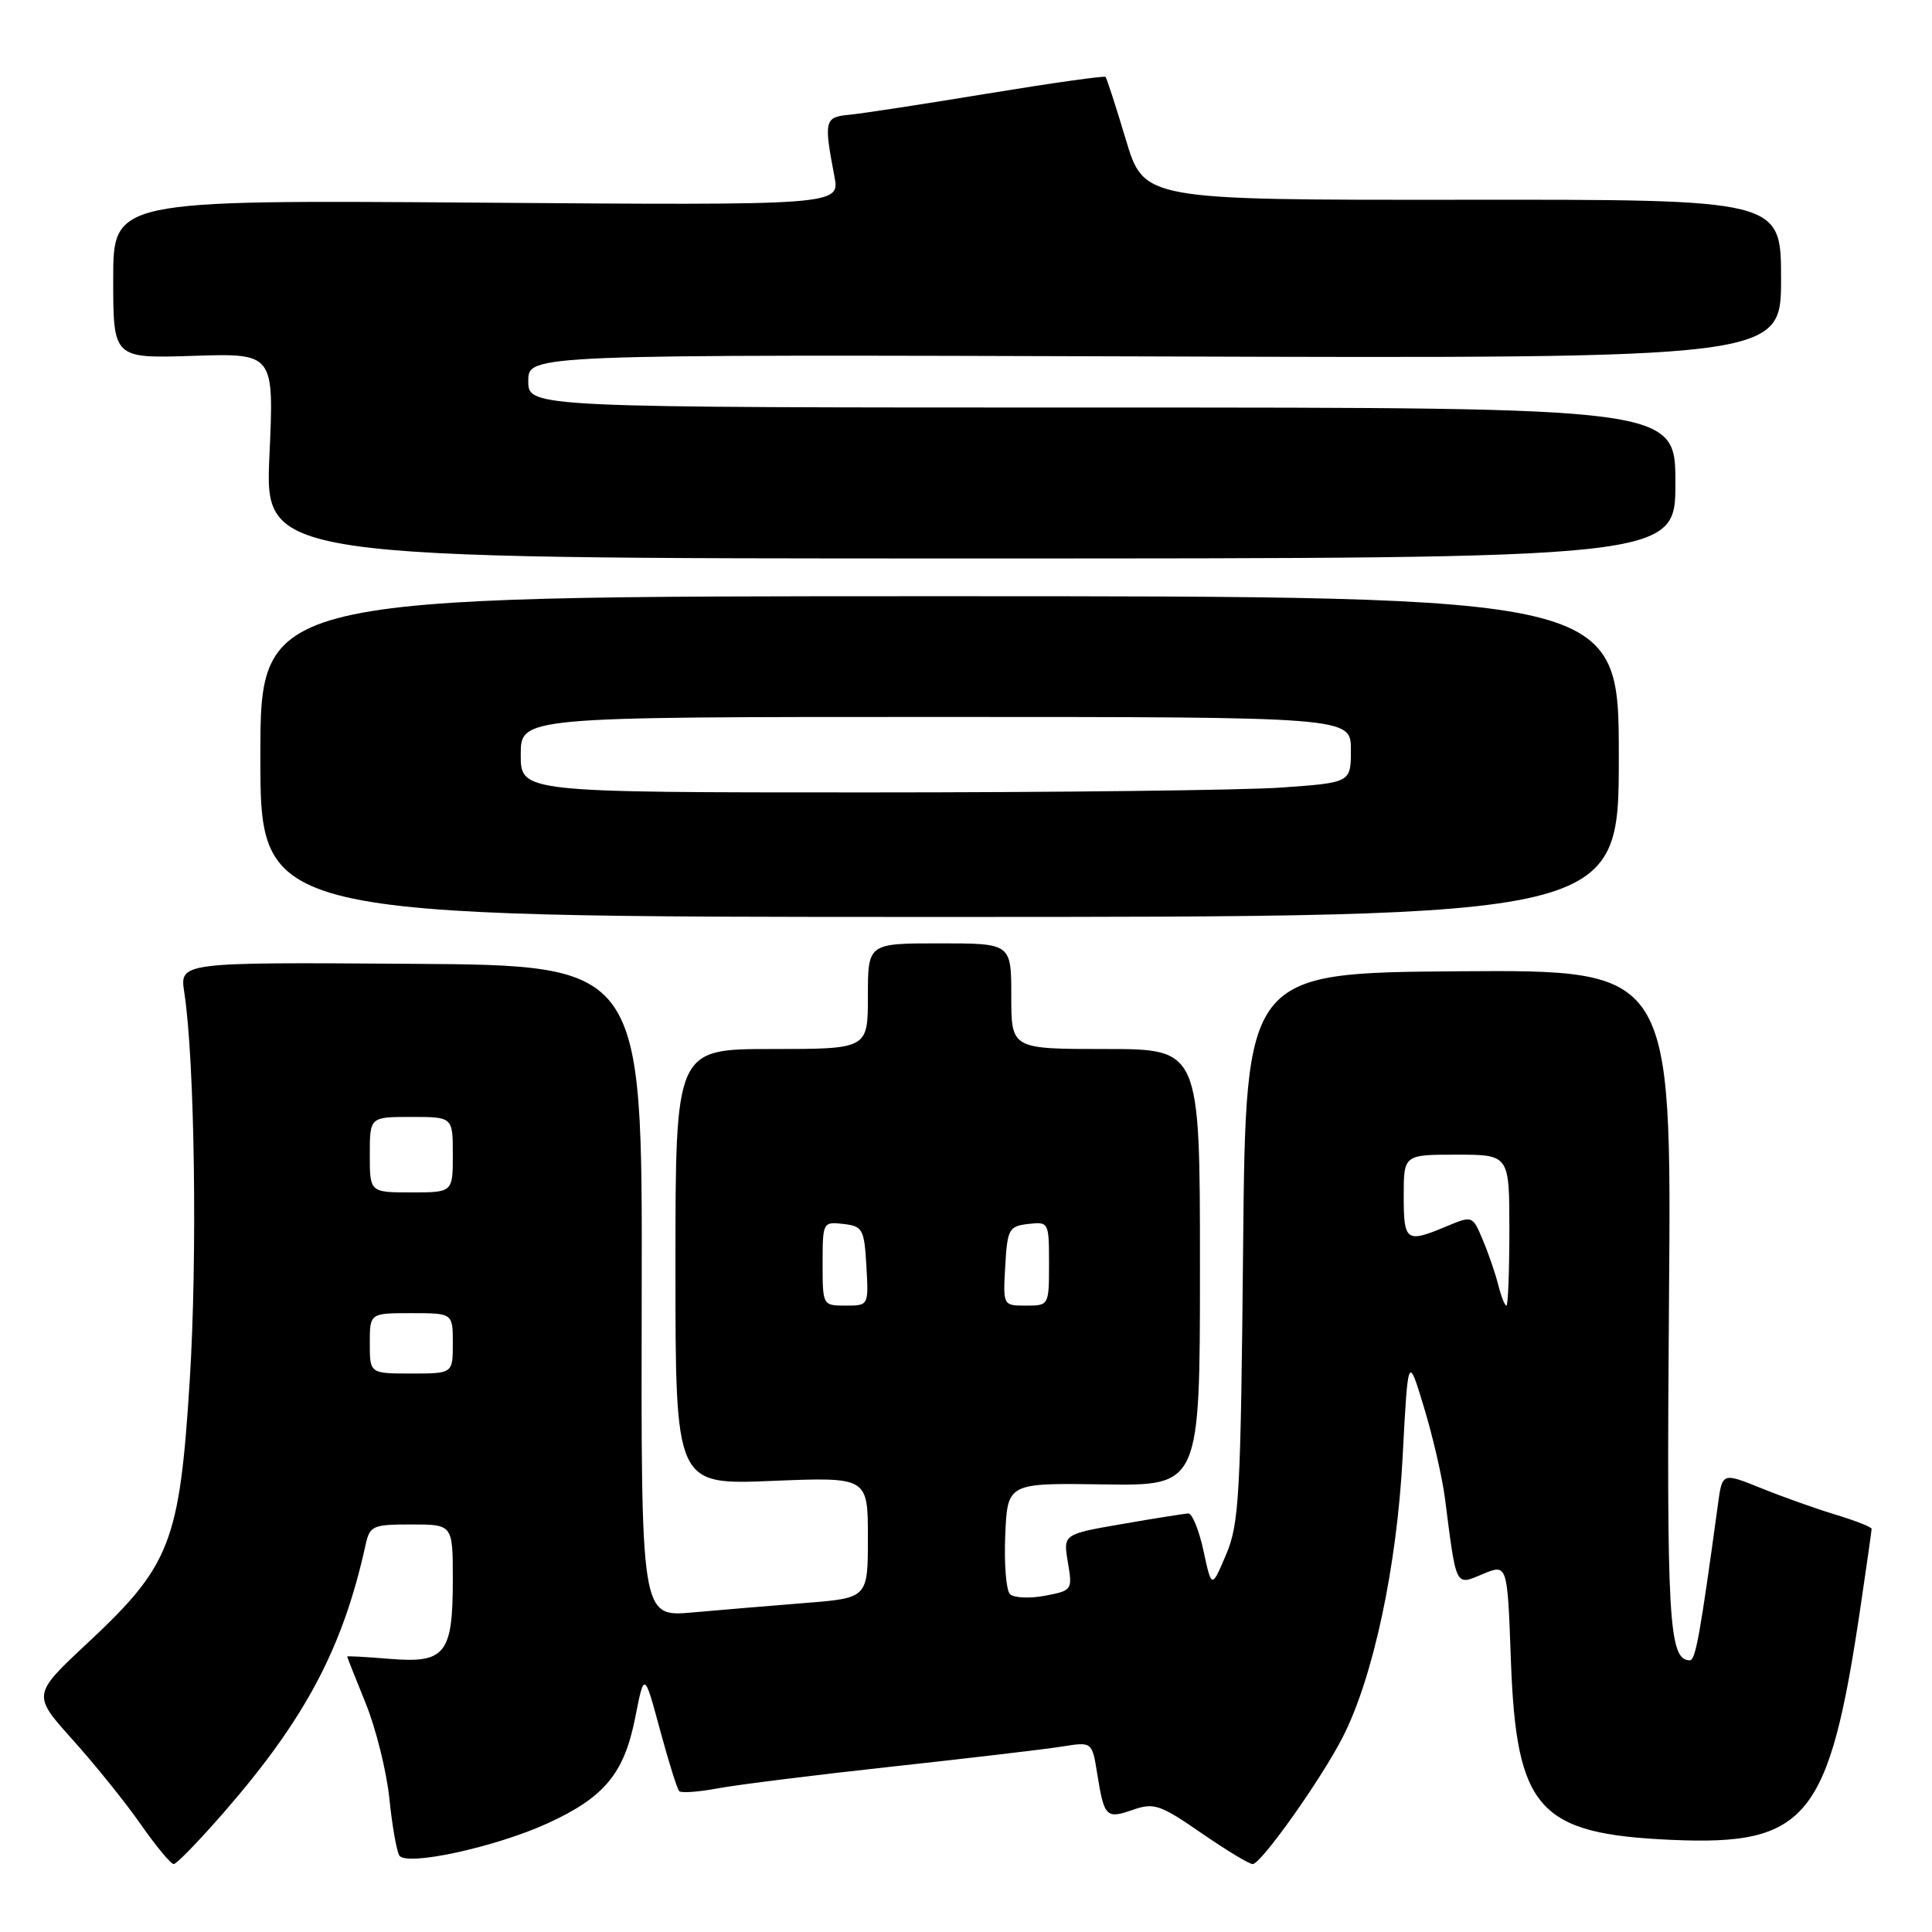 <?xml version="1.0" encoding="UTF-8" standalone="no"?>
<!DOCTYPE svg PUBLIC "-//W3C//DTD SVG 1.1//EN" "http://www.w3.org/Graphics/SVG/1.1/DTD/svg11.dtd" >
<svg xmlns="http://www.w3.org/2000/svg" xmlns:xlink="http://www.w3.org/1999/xlink" version="1.1" viewBox="0 0 256 256">
 <g >
 <path fill="currentColor"
d=" M 29.76 240.04 C 40.49 227.69 45.43 218.35 48.43 204.75 C 49.00 202.16 49.35 202.00 54.52 202.00 C 60.00 202.00 60.00 202.00 60.00 209.31 C 60.00 219.17 59.01 220.41 51.66 219.81 C 48.55 219.55 46.00 219.41 46.00 219.50 C 46.00 219.58 47.11 222.38 48.46 225.71 C 49.81 229.04 51.22 234.70 51.59 238.28 C 51.95 241.86 52.55 245.27 52.91 245.86 C 53.82 247.33 65.66 244.76 72.58 241.59 C 80.08 238.16 82.70 235.00 84.16 227.63 C 85.37 221.50 85.37 221.50 87.44 229.17 C 88.58 233.39 89.73 237.06 90.00 237.34 C 90.28 237.61 92.60 237.44 95.16 236.96 C 97.73 236.48 108.16 235.18 118.33 234.07 C 128.51 232.96 138.61 231.77 140.77 231.42 C 144.71 230.79 144.71 230.79 145.39 235.05 C 146.31 240.78 146.57 241.05 150.11 239.81 C 152.90 238.84 153.72 239.11 159.16 242.87 C 162.45 245.14 165.52 247.00 165.99 247.00 C 167.10 247.00 175.14 235.66 177.96 230.10 C 181.98 222.19 185.10 207.55 185.86 193.00 C 186.57 179.50 186.57 179.50 188.69 186.50 C 189.86 190.35 191.10 195.75 191.46 198.50 C 193.00 210.51 192.80 210.11 196.48 208.57 C 199.74 207.21 199.74 207.21 200.20 219.97 C 200.92 239.76 203.82 243.01 221.45 243.79 C 239.41 244.59 242.35 241.00 246.48 213.26 C 247.31 207.62 248.00 202.82 248.00 202.58 C 248.00 202.34 245.86 201.50 243.25 200.71 C 240.64 199.92 236.18 198.33 233.36 197.19 C 228.21 195.11 228.21 195.11 227.64 199.31 C 225.29 216.54 224.67 220.00 223.92 220.00 C 221.11 220.00 220.82 214.84 221.15 172.14 C 221.50 128.50 221.50 128.50 193.29 128.70 C 165.07 128.91 165.07 128.91 164.72 165.20 C 164.40 198.24 164.20 201.90 162.46 206.00 C 160.55 210.50 160.55 210.50 159.47 205.50 C 158.88 202.75 157.97 200.52 157.45 200.54 C 156.93 200.57 152.98 201.19 148.69 201.94 C 140.87 203.29 140.87 203.29 141.50 207.02 C 142.12 210.69 142.07 210.76 138.44 211.45 C 136.40 211.83 134.33 211.73 133.82 211.22 C 133.32 210.72 133.04 207.20 133.20 203.40 C 133.50 196.50 133.50 196.50 146.25 196.69 C 159.00 196.88 159.00 196.88 159.00 167.94 C 159.00 139.00 159.00 139.00 146.50 139.00 C 134.00 139.00 134.00 139.00 134.00 132.00 C 134.00 125.00 134.00 125.00 124.50 125.00 C 115.00 125.00 115.00 125.00 115.00 132.00 C 115.00 139.00 115.00 139.00 102.25 139.00 C 89.50 139.00 89.50 139.00 89.50 167.87 C 89.50 196.75 89.50 196.75 102.25 196.23 C 115.00 195.71 115.00 195.71 115.00 203.73 C 115.00 211.74 115.00 211.74 106.75 212.40 C 102.21 212.76 95.45 213.33 91.72 213.66 C 84.94 214.26 84.94 214.26 85.03 171.09 C 85.12 127.91 85.12 127.91 54.46 127.71 C 23.80 127.50 23.80 127.50 24.42 131.50 C 25.80 140.51 26.17 166.59 25.14 182.95 C 23.79 204.38 22.60 207.44 11.59 217.72 C 4.27 224.56 4.27 224.56 9.63 230.53 C 12.58 233.81 16.65 238.86 18.66 241.75 C 20.68 244.64 22.64 247.00 23.02 247.00 C 23.40 247.00 26.43 243.87 29.76 240.04 Z  M 214.50 100.25 C 214.50 79.00 214.50 79.00 124.50 79.00 C 34.50 79.00 34.50 79.00 34.50 100.25 C 34.50 121.50 34.50 121.50 124.50 121.50 C 214.50 121.50 214.50 121.50 214.50 100.25 Z  M 222.00 64.00 C 222.00 54.00 222.00 54.00 146.00 54.00 C 70.00 54.00 70.00 54.00 70.00 50.48 C 70.00 46.97 70.00 46.97 153.00 47.23 C 236.00 47.50 236.00 47.50 236.00 36.97 C 236.00 26.43 236.00 26.43 193.79 26.47 C 151.58 26.50 151.58 26.50 149.18 18.50 C 147.86 14.10 146.65 10.36 146.49 10.19 C 146.34 10.02 139.30 11.01 130.85 12.40 C 122.41 13.79 114.15 15.06 112.50 15.21 C 109.26 15.52 109.15 15.97 110.56 23.35 C 111.30 27.21 111.30 27.21 63.15 26.85 C 15.00 26.50 15.00 26.50 15.00 37.00 C 15.00 47.50 15.00 47.50 25.66 47.15 C 36.32 46.81 36.32 46.81 35.70 60.40 C 35.09 74.00 35.09 74.00 128.54 74.00 C 222.00 74.00 222.00 74.00 222.00 64.00 Z  M 49.00 178.00 C 49.00 174.00 49.00 174.00 54.50 174.00 C 60.00 174.00 60.00 174.00 60.00 178.00 C 60.00 182.00 60.00 182.00 54.50 182.00 C 49.00 182.00 49.00 182.00 49.00 178.00 Z  M 109.00 167.43 C 109.00 161.95 109.04 161.87 111.75 162.18 C 114.31 162.48 114.52 162.85 114.80 167.75 C 115.10 173.00 115.10 173.00 112.05 173.00 C 109.01 173.00 109.00 172.97 109.00 167.43 Z  M 133.20 167.75 C 133.48 162.85 133.69 162.48 136.25 162.18 C 138.96 161.87 139.00 161.95 139.00 167.43 C 139.00 172.97 138.99 173.00 135.95 173.00 C 132.90 173.00 132.90 173.00 133.20 167.75 Z  M 198.54 170.31 C 198.17 168.82 197.25 166.13 196.49 164.33 C 195.12 161.05 195.12 161.05 191.59 162.53 C 186.32 164.73 186.00 164.50 186.00 158.50 C 186.00 153.00 186.00 153.00 193.00 153.00 C 200.00 153.00 200.00 153.00 200.00 163.00 C 200.00 168.50 199.82 173.00 199.61 173.00 C 199.39 173.00 198.91 171.79 198.54 170.31 Z  M 49.00 153.00 C 49.00 148.00 49.00 148.00 54.50 148.00 C 60.00 148.00 60.00 148.00 60.00 153.00 C 60.00 158.00 60.00 158.00 54.50 158.00 C 49.00 158.00 49.00 158.00 49.00 153.00 Z  M 69.00 100.00 C 69.00 95.00 69.00 95.00 124.00 95.00 C 179.00 95.00 179.00 95.00 179.00 99.35 C 179.00 103.70 179.00 103.70 169.85 104.35 C 164.81 104.71 140.06 105.00 114.85 105.00 C 69.00 105.00 69.00 105.00 69.00 100.00 Z "/>
</g>
</svg>